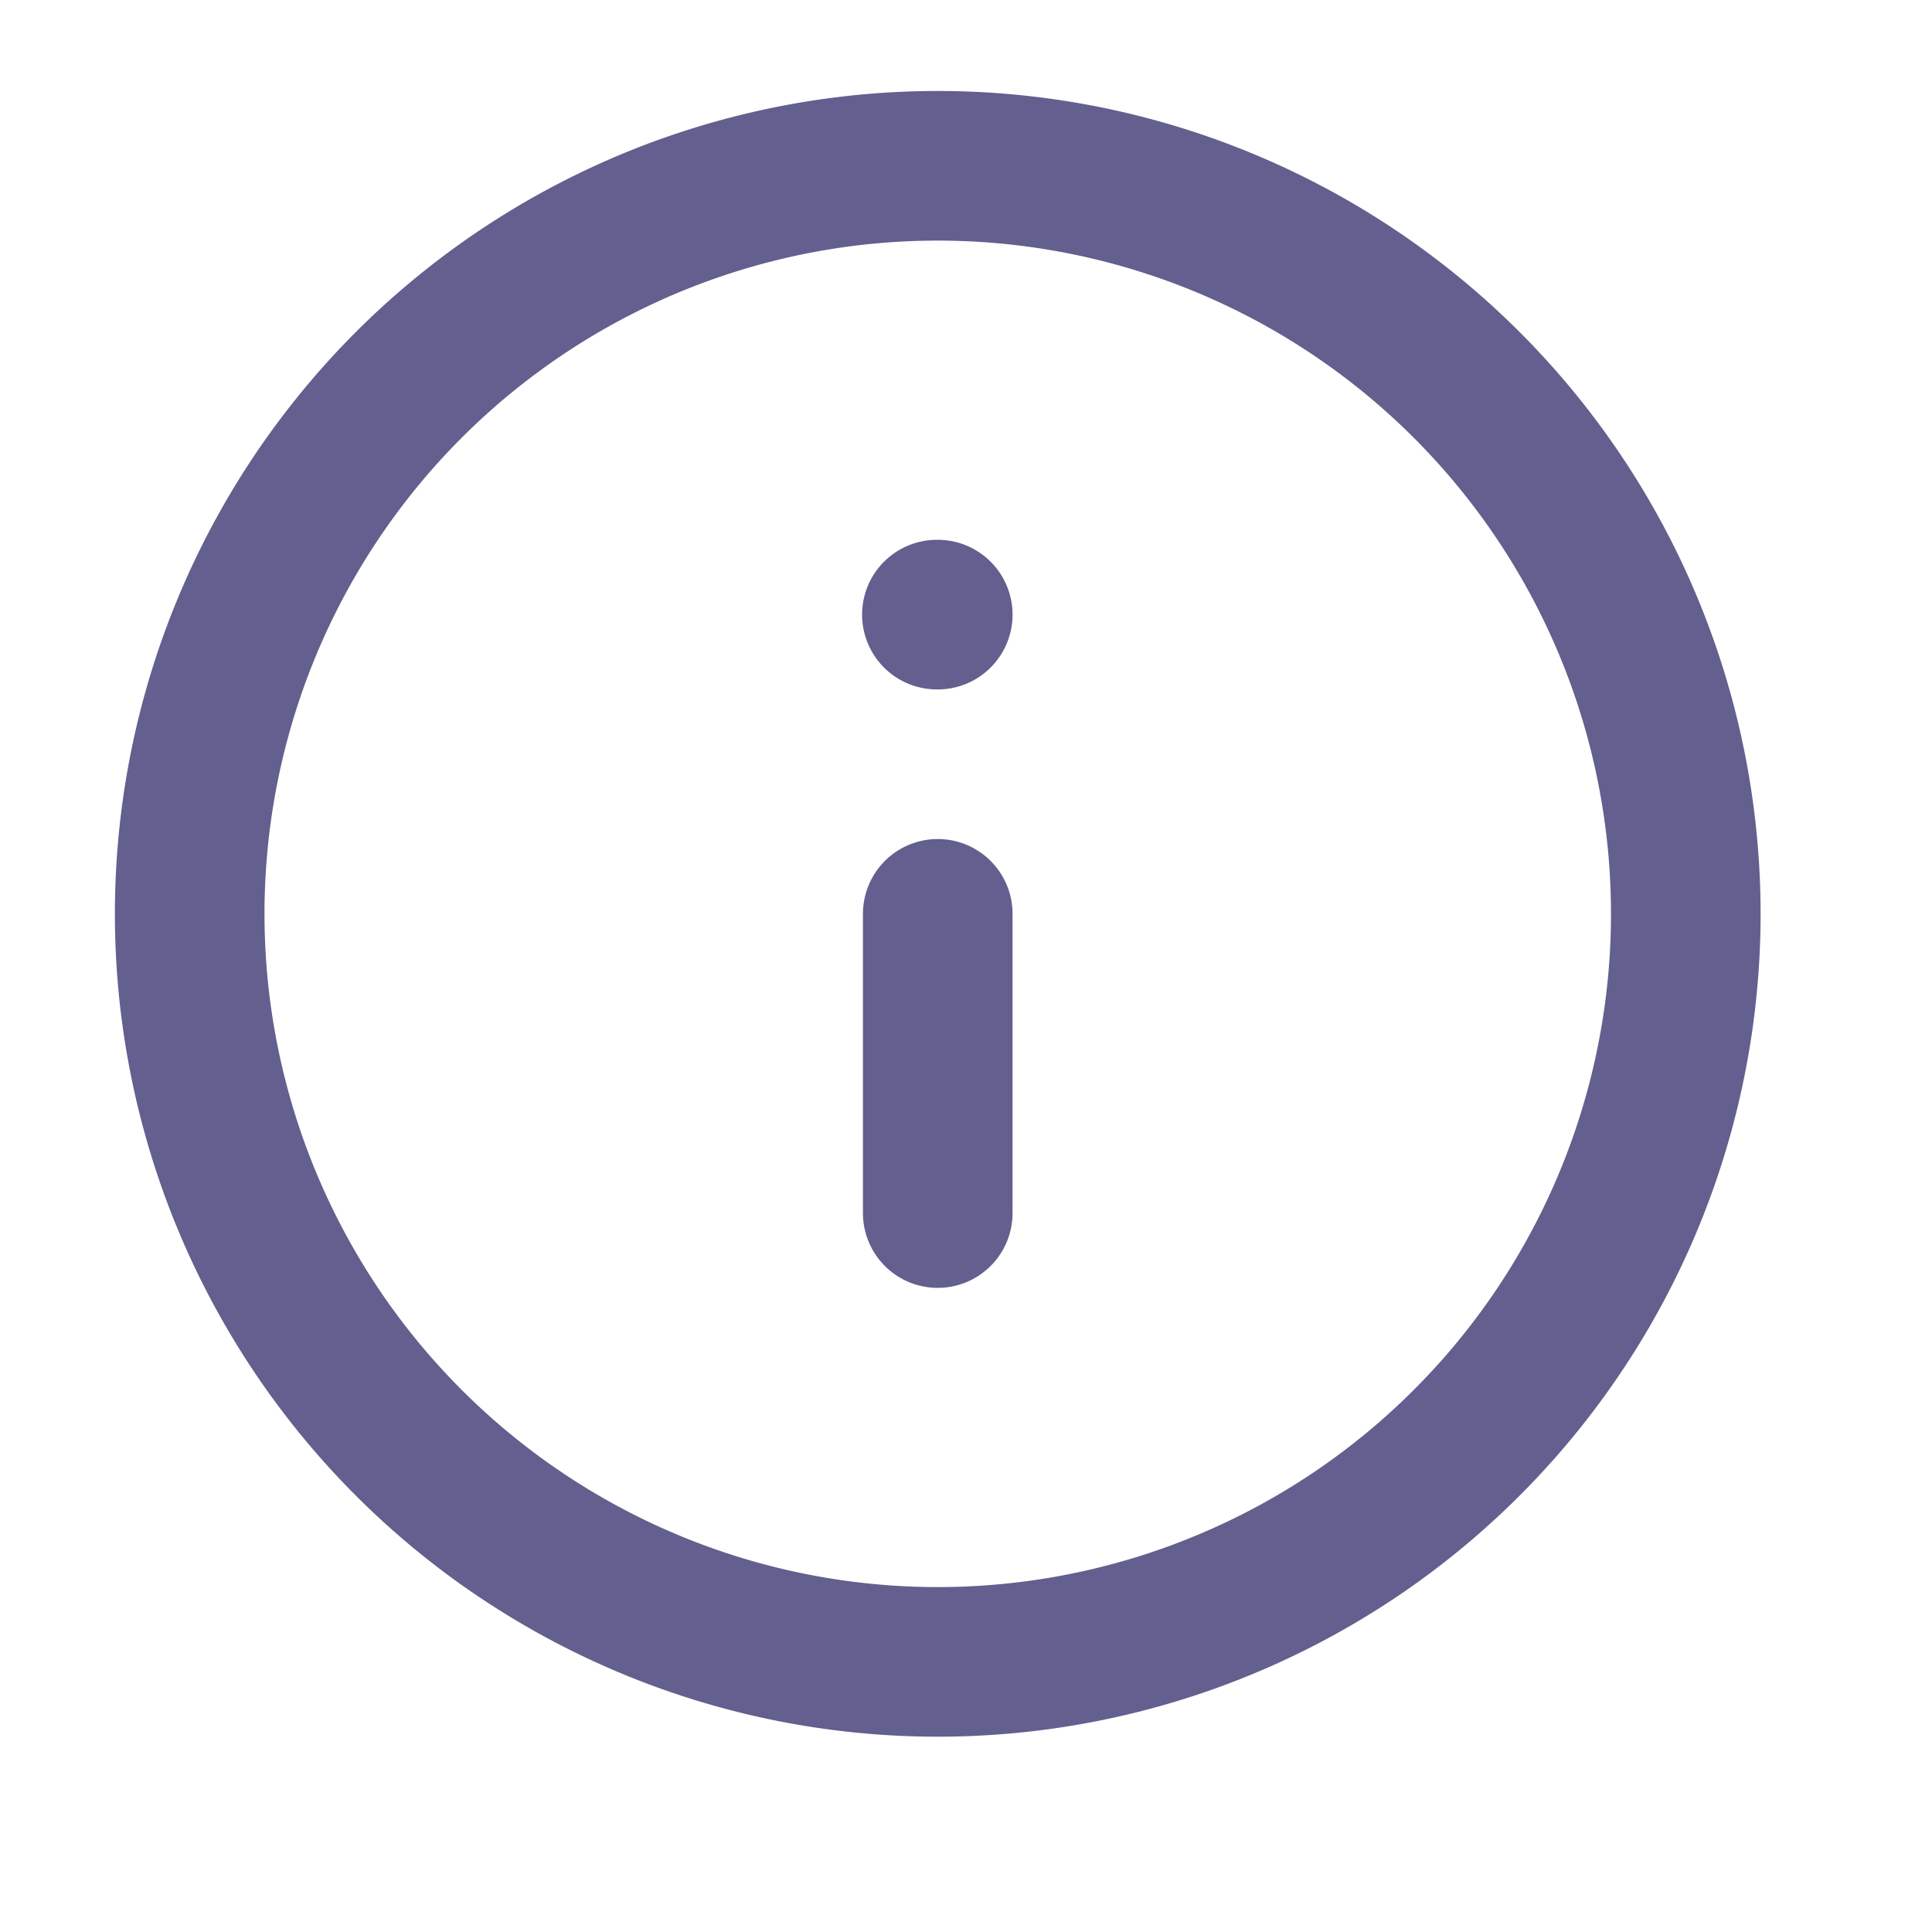 <svg xmlns="http://www.w3.org/2000/svg" width="16" height="16" fill="none" viewBox="0 0 16 16">
  <g clip-path="url(#a)">
    <path stroke="#635F8E" stroke-linecap="round" stroke-linejoin="round" stroke-width="1.239" d="M7.766 1.373a6.195 6.195 0 1 0 0 12.39 6.195 6.195 0 0 0 0-12.39Zm0 8.673V7.568m0-2.478h-.007"/>
  </g>
  <defs>
    <clipPath id="a">
      <path fill="#fff" d="M0 0h14.869v14.869H0z" transform="rotate(-180 7.6 7.501)"/>
    </clipPath>
  </defs>
</svg>

